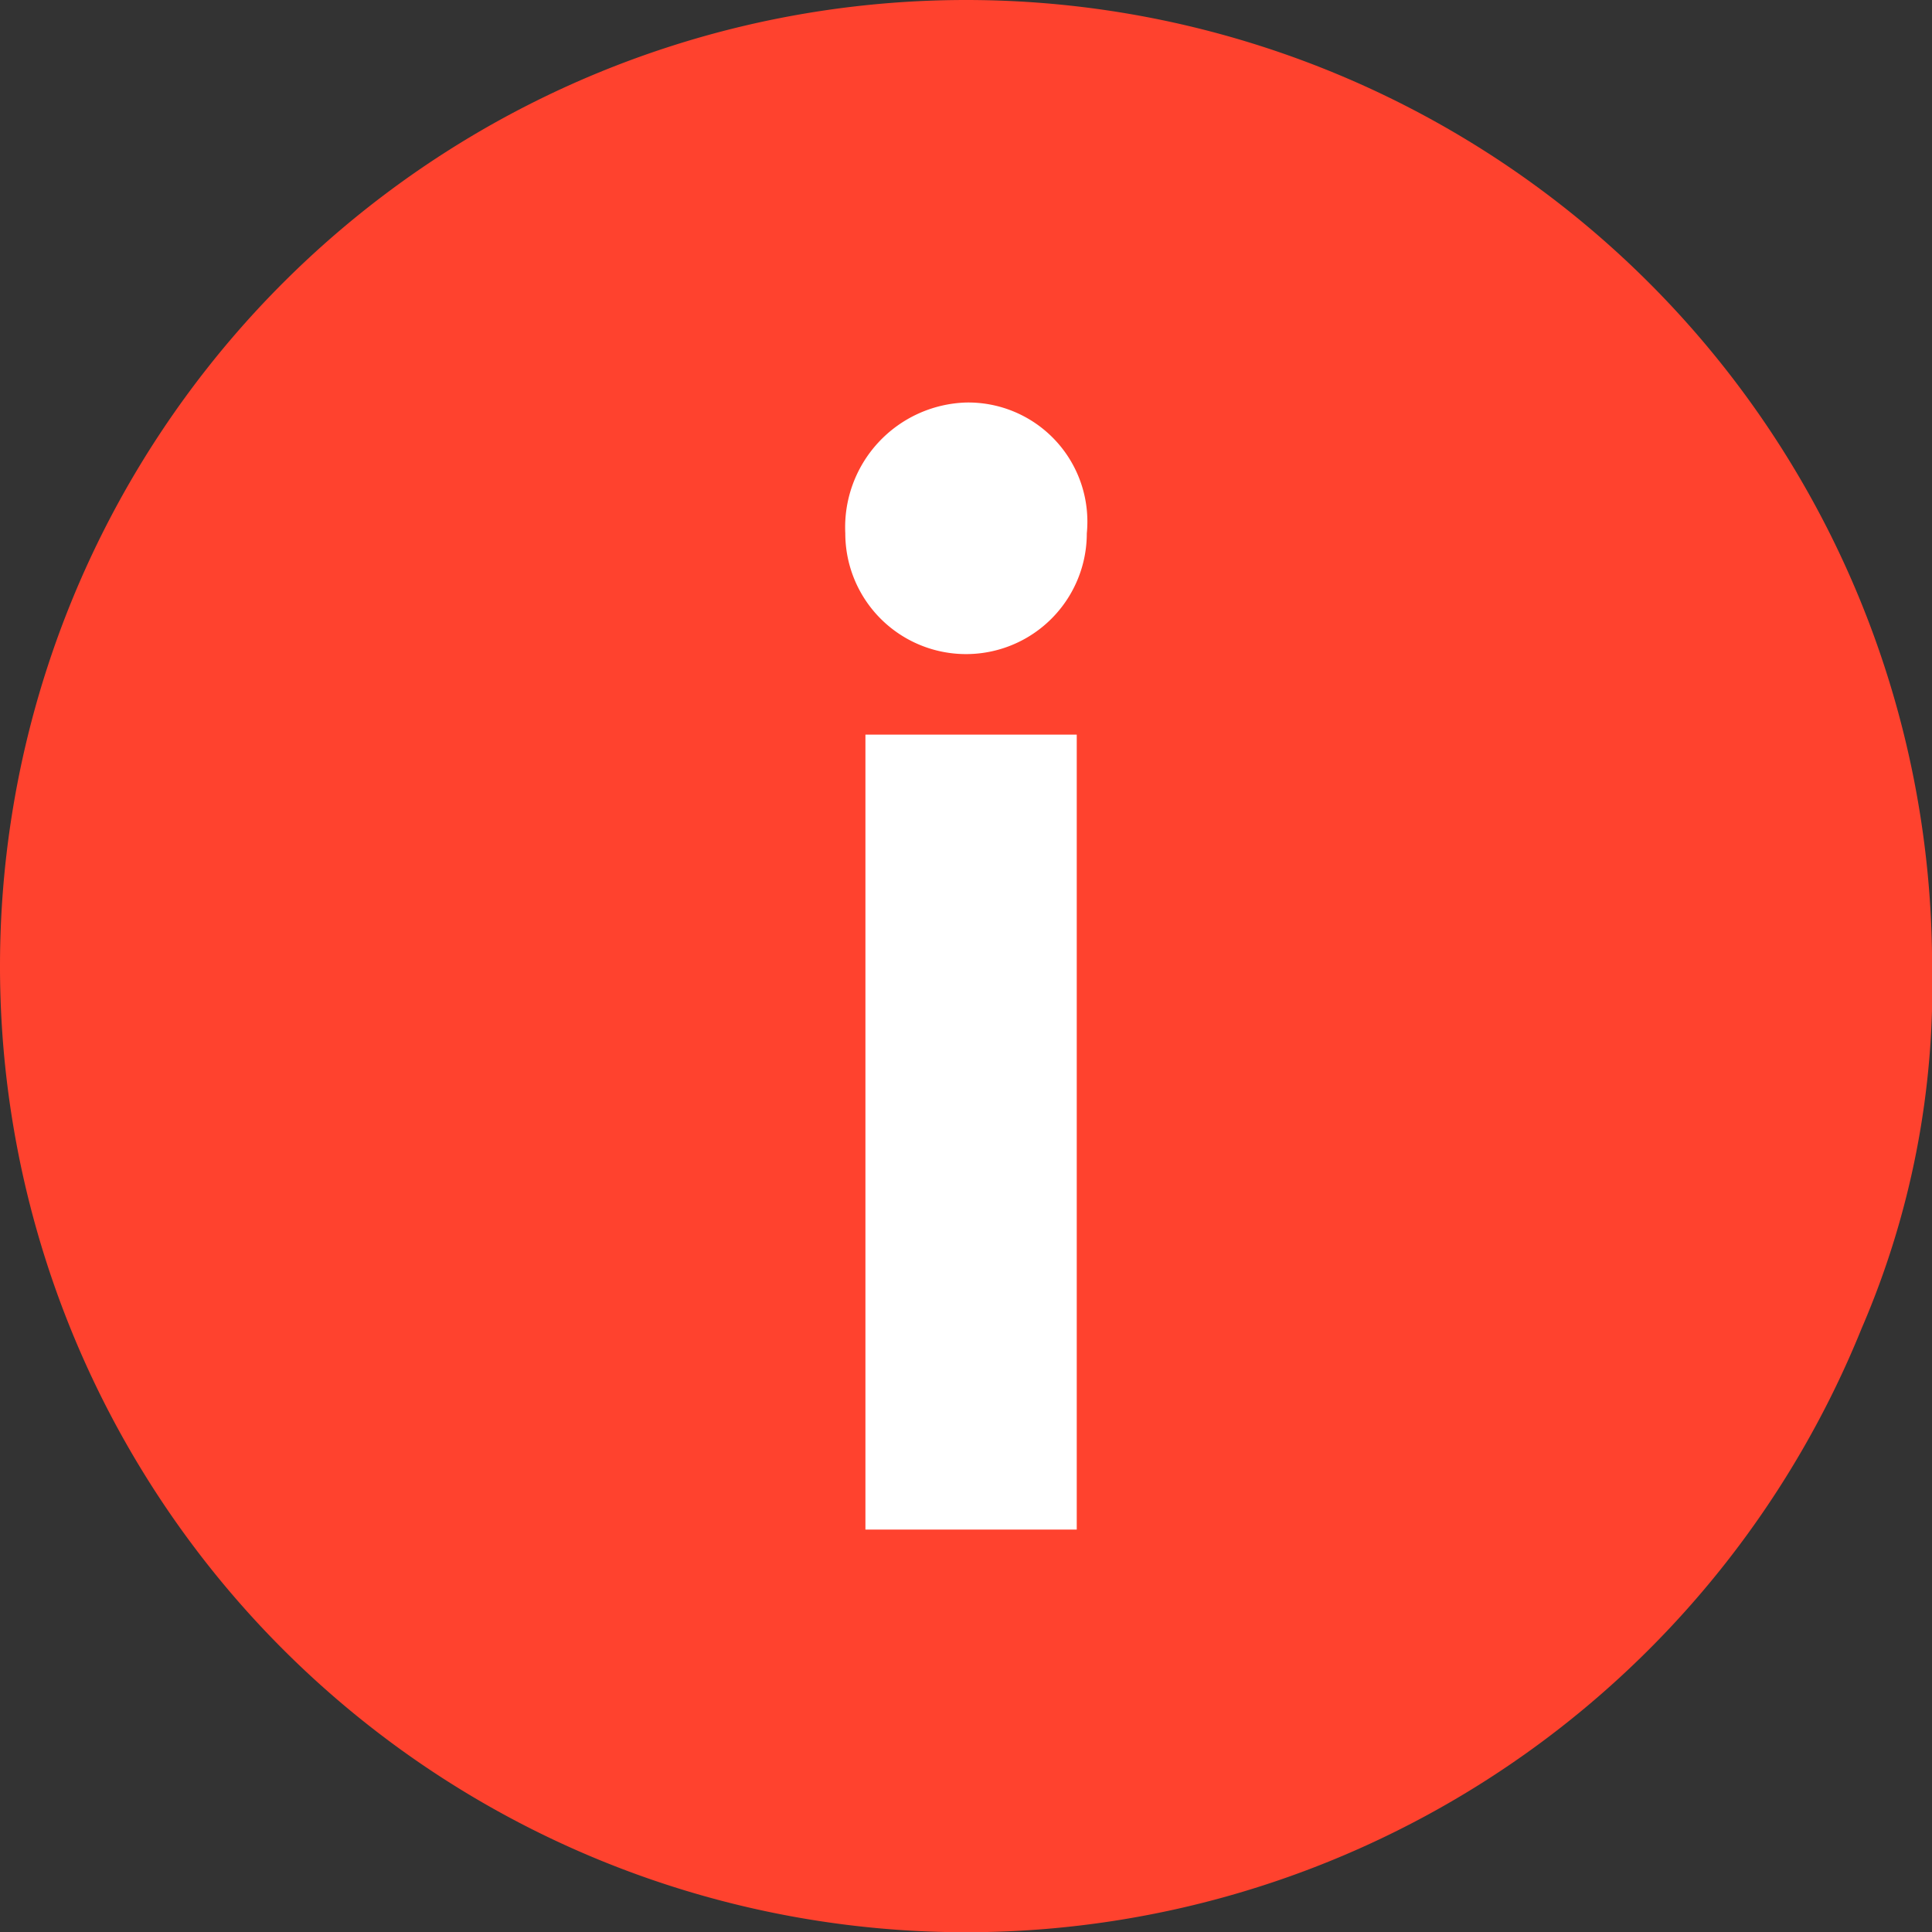 <svg id="Group_1140" data-name="Group 1140" xmlns="http://www.w3.org/2000/svg" viewBox="0 0 19.199 19.2">
  <rect x="0" y="0" width="19.199" height="19.2" fill="#333333" stroke="none"/>
  <defs>
    <style>
      .cls-1 {
        fill: #ff422e;
      }

      .cls-2 {
        fill: #fff;
      }
    </style>
  </defs>
  <path id="Path_441" data-name="Path 441" class="cls-1" d="M0,9.6a9.6,9.6,0,0,0,18.5,3.6,8.571,8.571,0,0,0,.7-3.6A9.6,9.6,0,1,0,0,9.6Z"/>
  <g id="Group_933" data-name="Group 933">
    <path id="Path_442" data-name="Path 442" class="cls-2" d="M9.6,4a1.184,1.184,0,0,1,1.2,1.3,1.2,1.2,0,1,1-2.4,0A1.24,1.24,0,0,1,9.6,4Zm-1,3.3h2.1v7.9H8.6Z"/>
  </g>
</svg>
